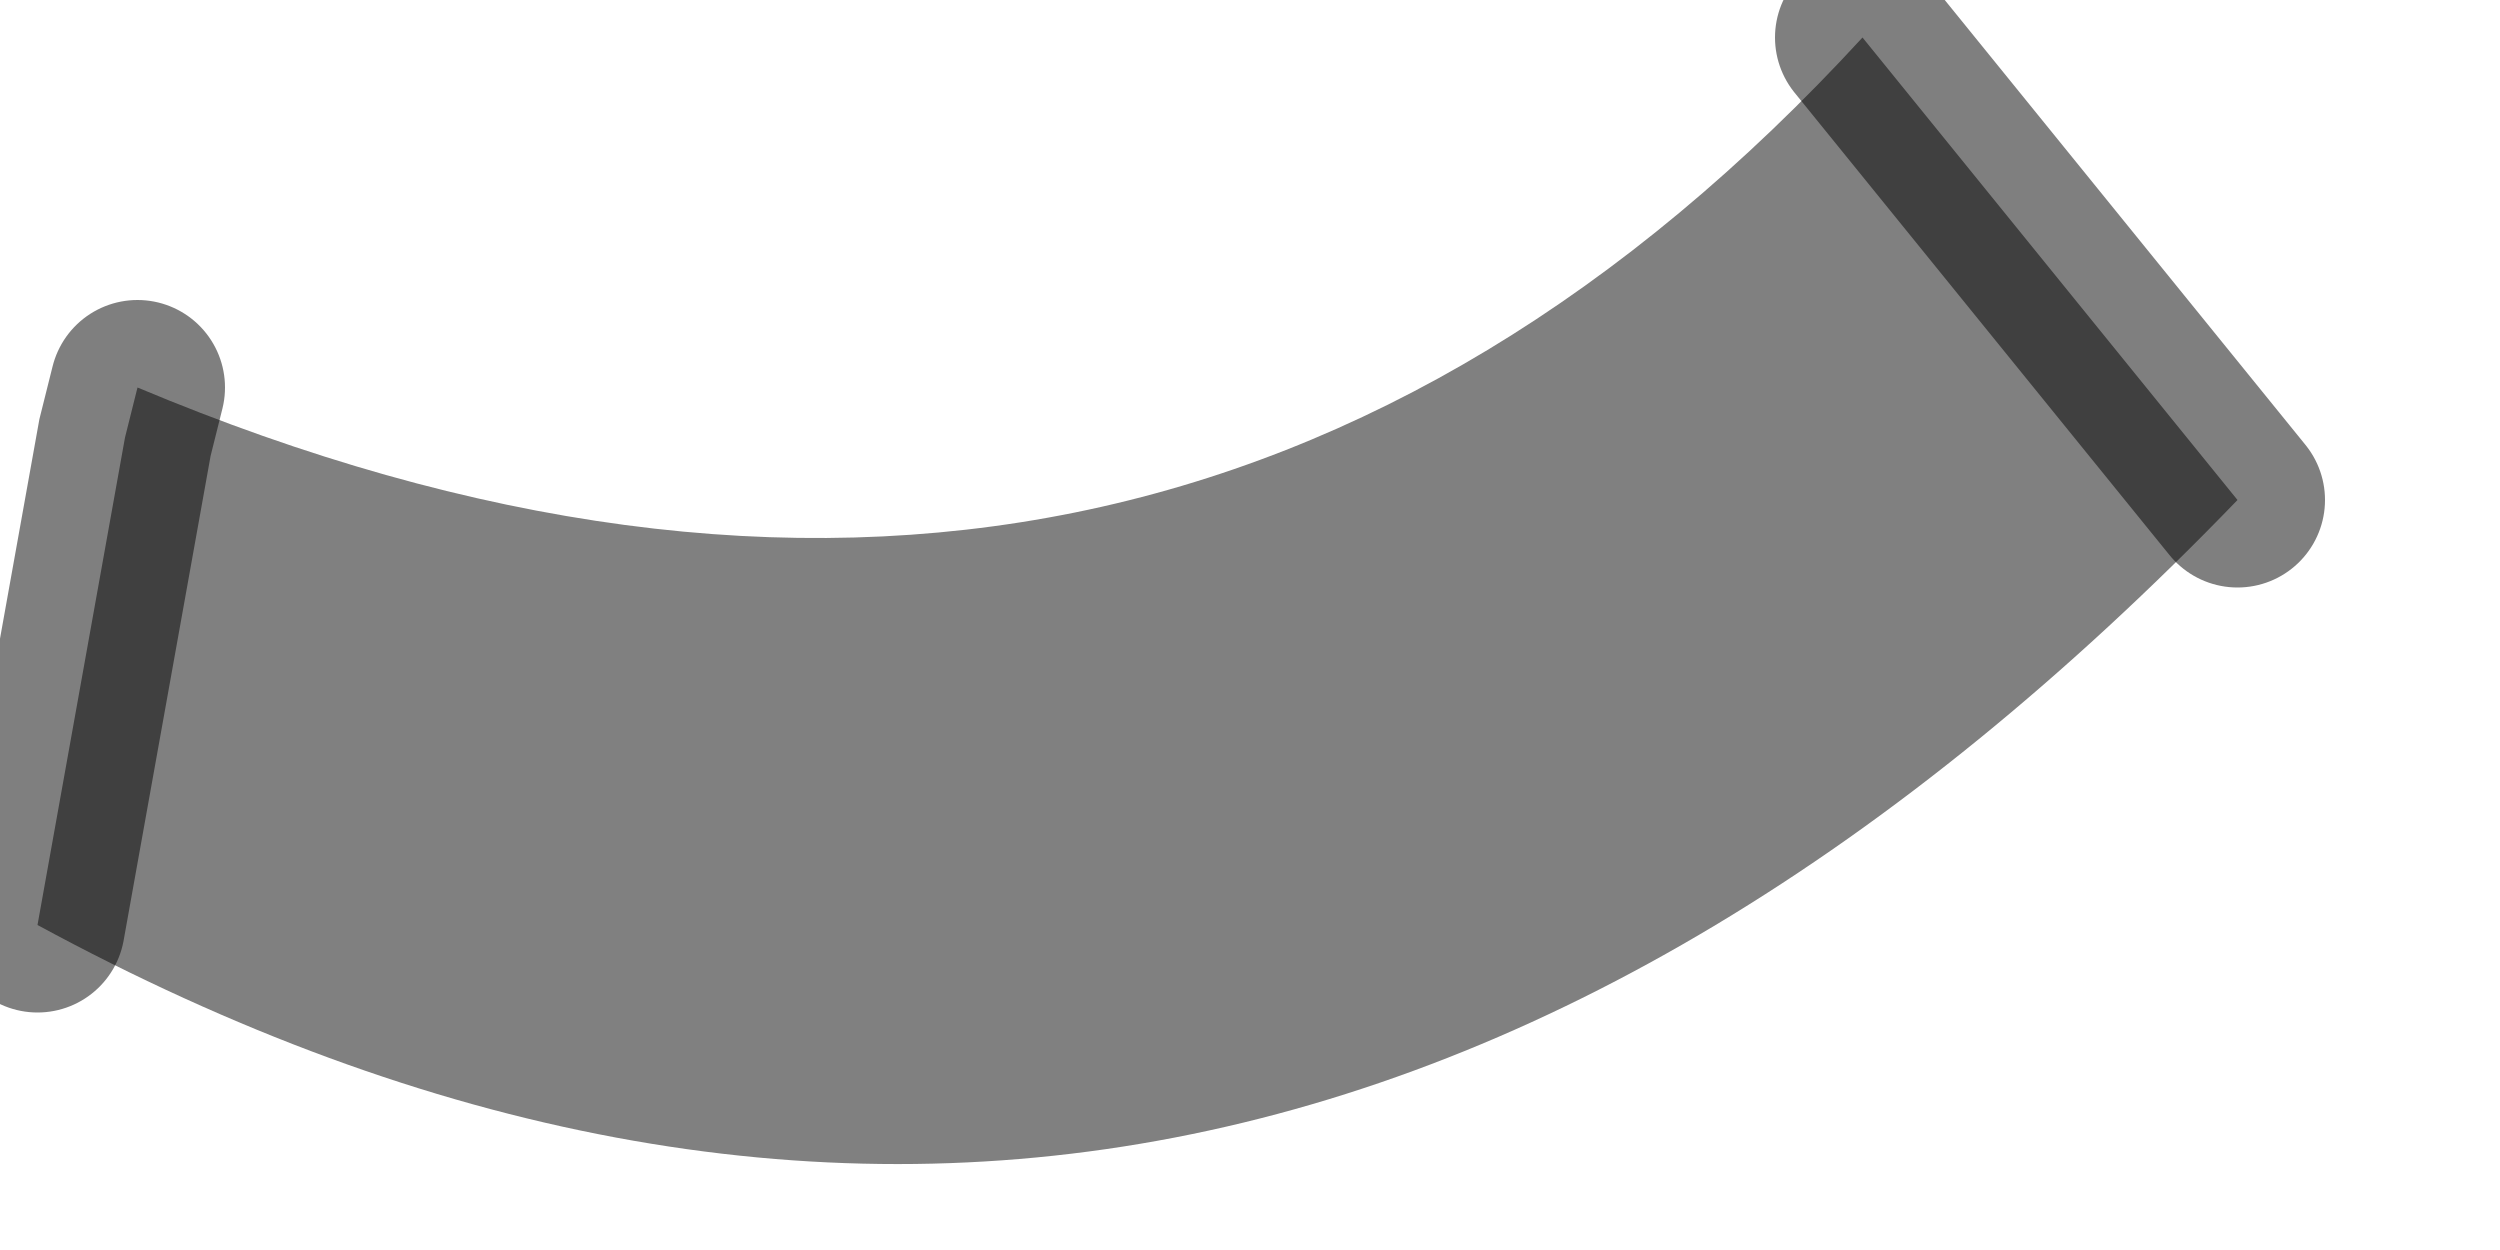 <?xml version="1.0" encoding="utf-8"?>
<svg version="1.1" id="Layer_1"
xmlns="http://www.w3.org/2000/svg"
xmlns:xlink="http://www.w3.org/1999/xlink"
width="10px" height="5px"
xml:space="preserve">
<g id="PathID_2870" transform="matrix(1, 0, 0, 1, 0.15, 0.15)">
<path style="fill:#808080;fill-opacity:1" d="M7.3 0L8.8 1.85Q4.7 6.1 0 3.55L0.35 1.6L0.4 1.4Q4.45 3.1 7.3 0" />
<path style="fill:none;stroke-width:0.7;stroke-linecap:round;stroke-linejoin:miter;stroke-miterlimit:5;stroke:#000000;stroke-opacity:0.502" d="M7.3 0L8.8 1.85" />
<path style="fill:none;stroke-width:0.7;stroke-linecap:round;stroke-linejoin:miter;stroke-miterlimit:5;stroke:#000000;stroke-opacity:0.502" d="M0 3.55L0.35 1.6L0.4 1.4" />
</g>
</svg>
